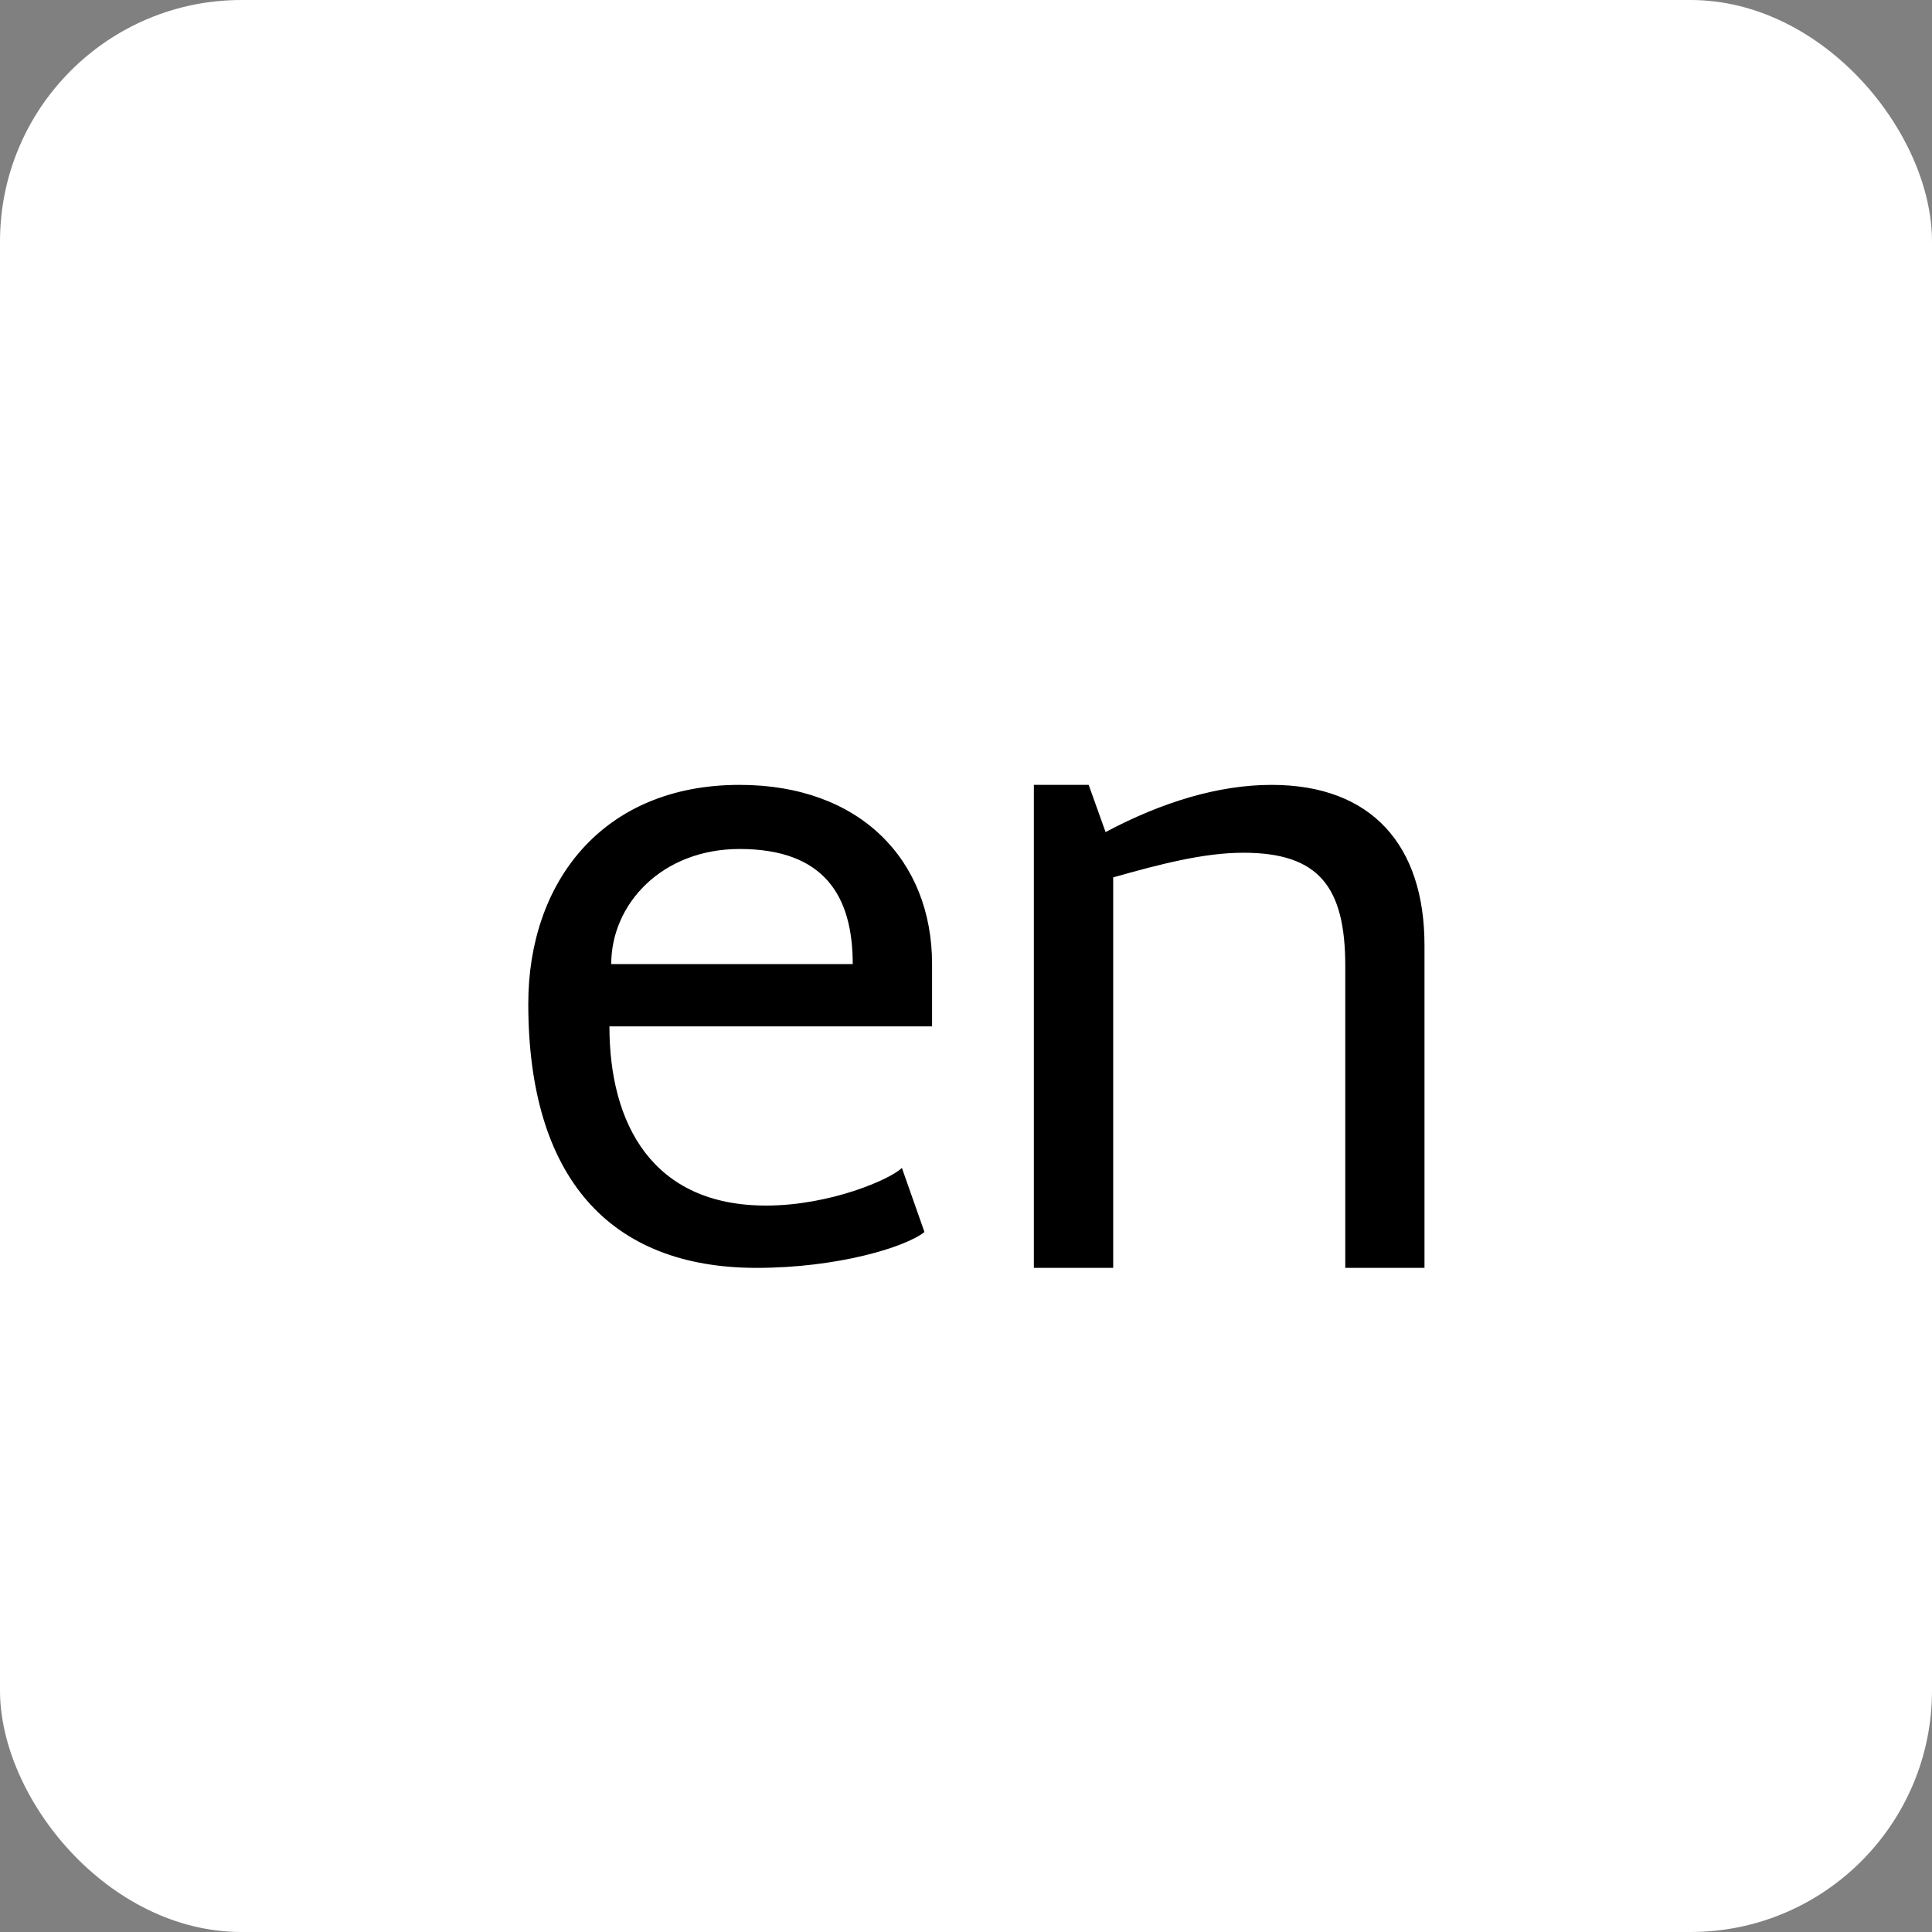 <?xml version='1.0' encoding='utf-8' standalone='no'?><svg xmlns='http://www.w3.org/2000/svg' width='16' height='16' viewBox='0 0 16 16'><rect x="0" y="0" width="16" height="16" fill="#808080" stroke="none"/><rect x='0' y='0' width='16' height='16' rx='2.0' ry='2.0' mask='none' style='fill:#FFFFFF;'/><path d='M 5.062,7.984 C 5.062,7.484 5.484,7.031 6.125,7.031 C 6.828,7.031 7.062,7.422 7.062,7.984 Z M 6.344,9.984 C 5.406,9.984 5.047,9.312 5.047,8.5 L 7.719,8.5 L 7.719,7.984 C 7.719,7.125 7.125,6.5 6.125,6.5 C 4.984,6.5 4.375,7.312 4.375,8.312 C 4.375,9.75 5.047,10.5 6.266,10.5 C 6.938,10.5 7.5,10.328 7.656,10.203 L 7.469,9.672 C 7.375,9.766 6.875,9.984 6.344,9.984 Z M 11.141,8 L 11.141,10.5 L 11.797,10.5 L 11.797,7.828 C 11.797,7 11.359,6.5 10.531,6.5 C 10.094,6.5 9.625,6.641 9.156,6.891 L 9.016,6.5 L 8.562,6.5 L 8.562,10.5 L 9.219,10.5 L 9.219,7.266 C 9.609,7.156 9.969,7.062 10.297,7.062 C 10.922,7.062 11.141,7.344 11.141,8 Z M 4,2.5 ' style='fill:#000000'/></svg>